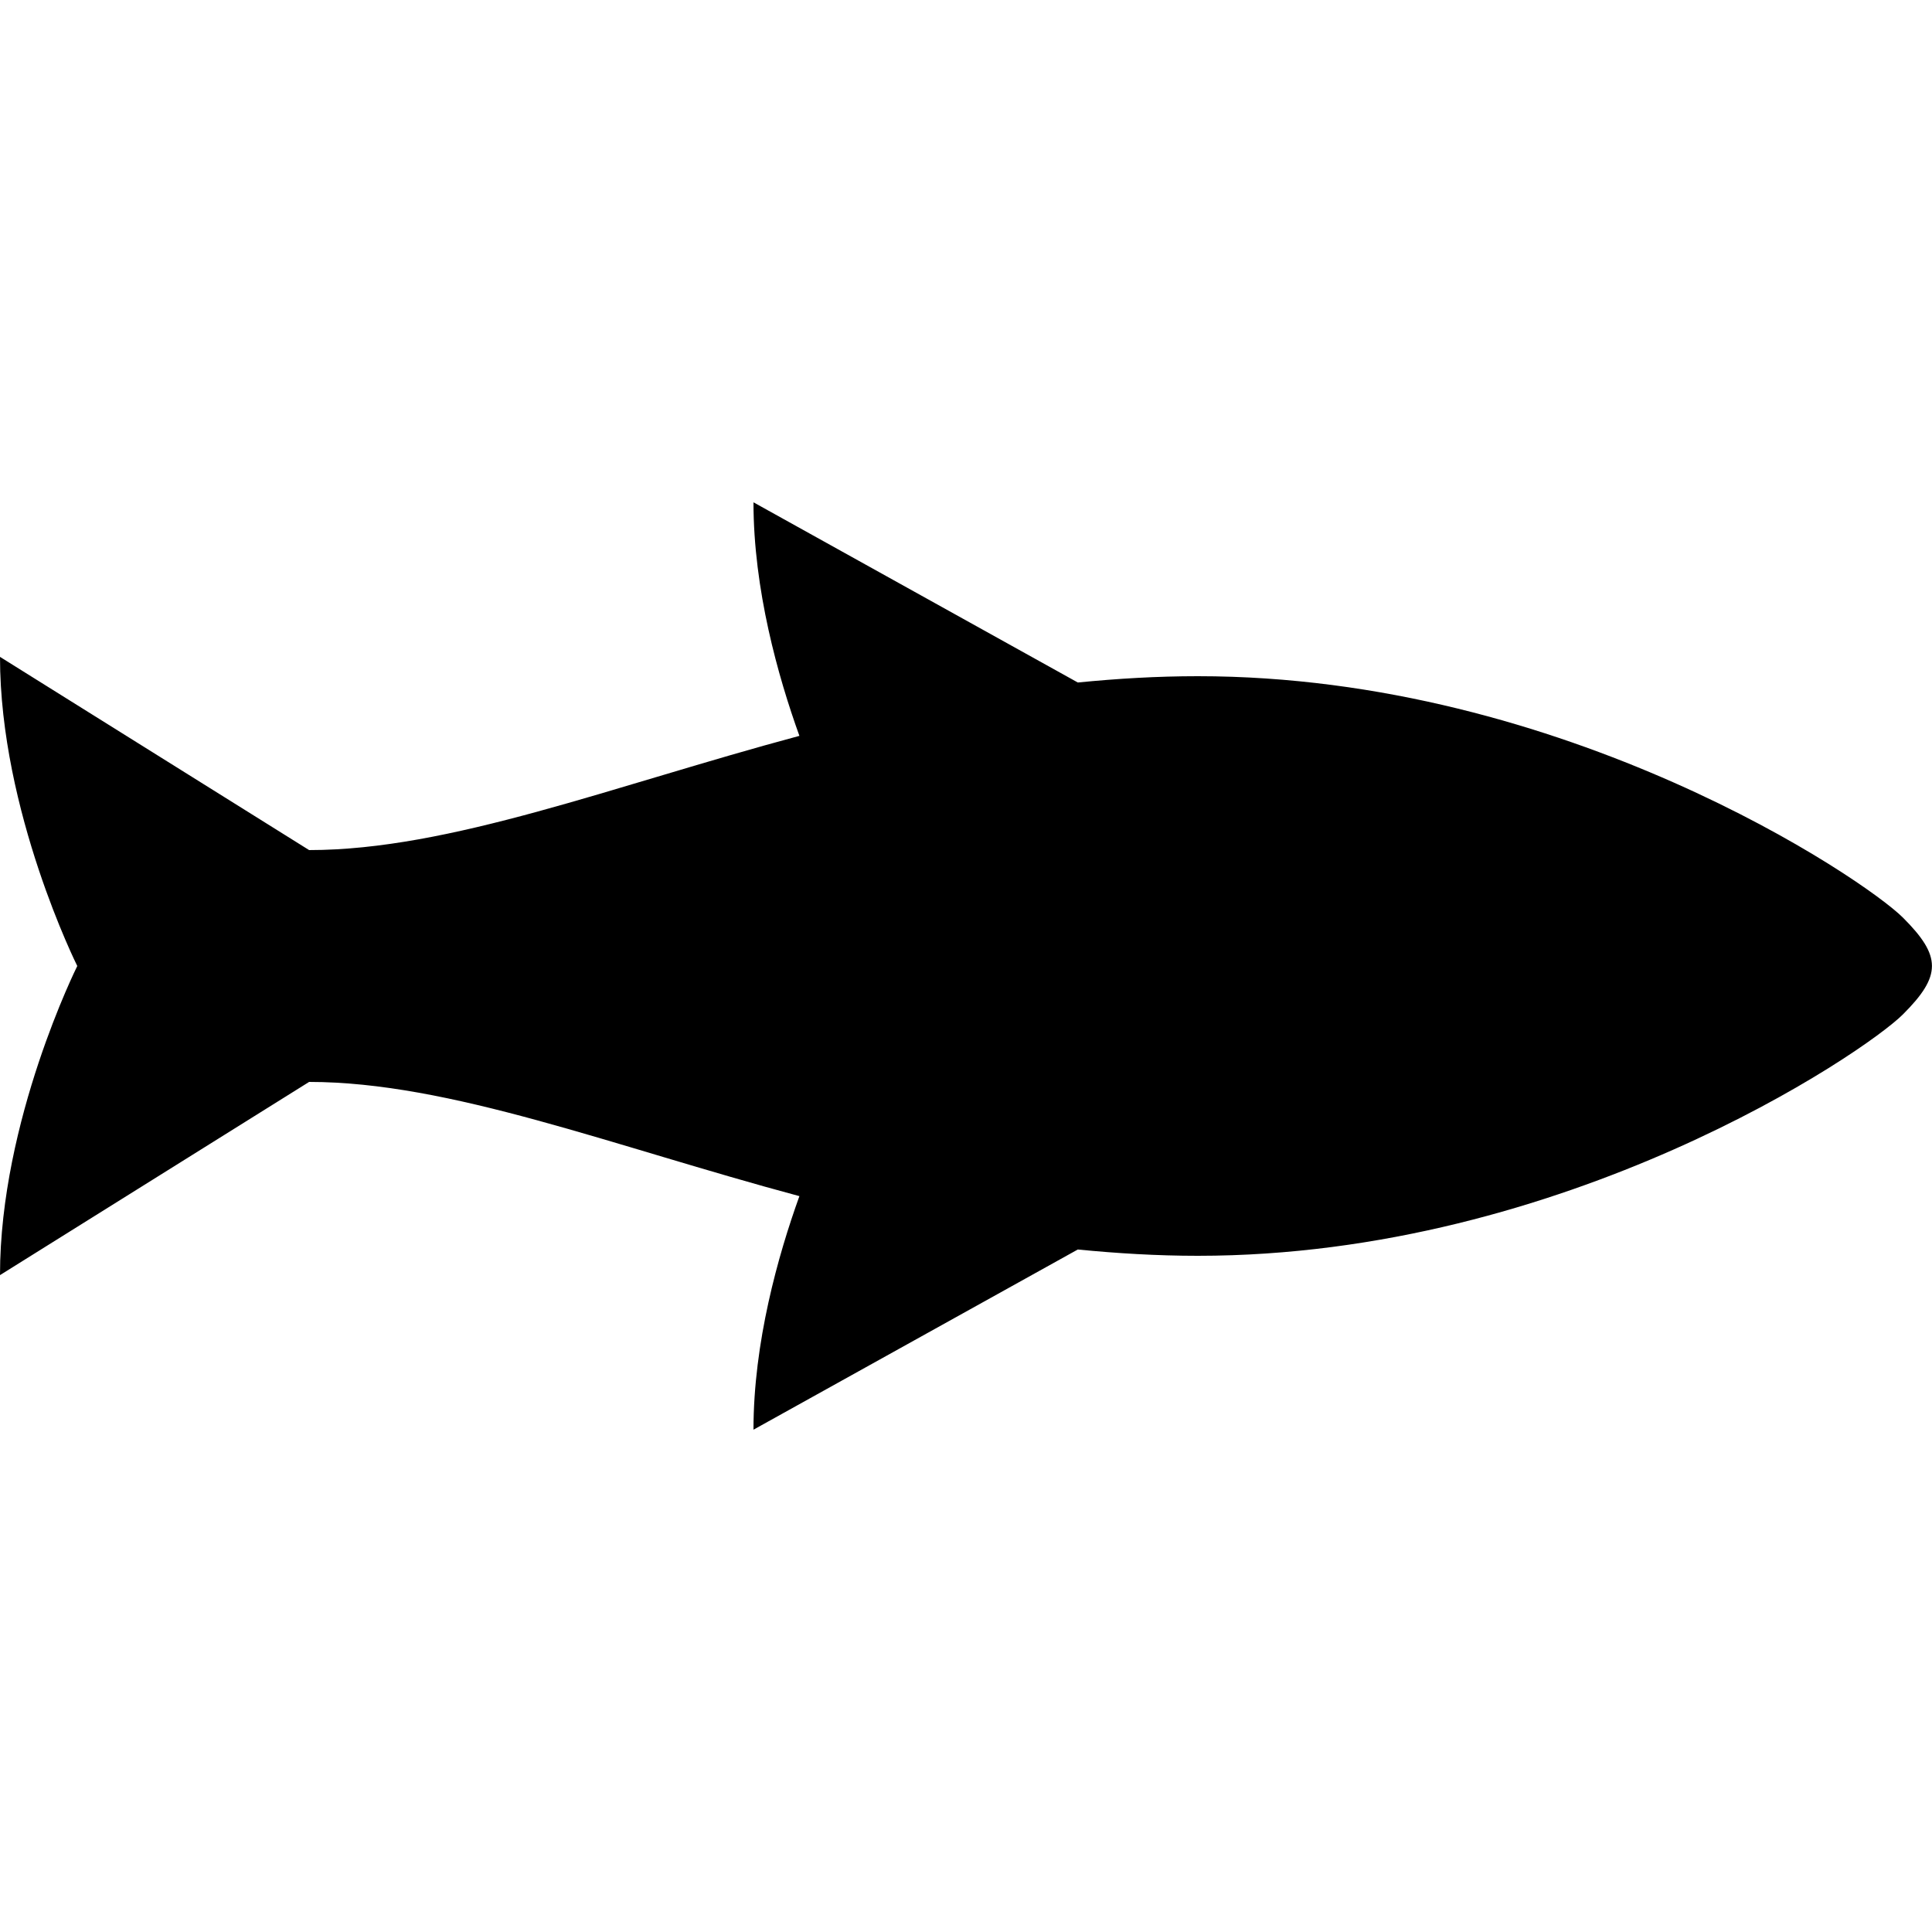 <?xml version="1.0" encoding="utf-8"?>
<!-- Generator: Adobe Illustrator 13.0.0, SVG Export Plug-In . SVG Version: 6.00 Build 14948)  -->
<!DOCTYPE svg PUBLIC "-//W3C//DTD SVG 1.1//EN" "http://www.w3.org/Graphics/SVG/1.1/DTD/svg11.dtd">
<svg version="1.1" id="Your_Icon" xmlns="http://www.w3.org/2000/svg" xmlns:xlink="http://www.w3.org/1999/xlink" x="0px" y="0px"
	 width="100px" height="100px" viewBox="0 0 100 100" enable-background="new 0 0 100 100" xml:space="preserve">
<path d="M98.5,47.5C96.5,45.5,81,35,62,35c-2.123,0-4.188,0.126-6.212,0.326L39,26c0,4.506,1.269,9.012,2.377,12.088
	C31.669,40.694,23.278,44,16,44L0,34c0,8,4,16,4,16s-4,8-4,16l16-10c7.278,0,15.669,3.307,25.377,5.912
	C40.269,64.988,39,69.494,39,74l16.787-9.326C57.812,64.873,59.877,65,62,65c19,0,34.5-10.5,36.5-12.5S100.492,49.492,98.5,47.5z"/>
</svg>

